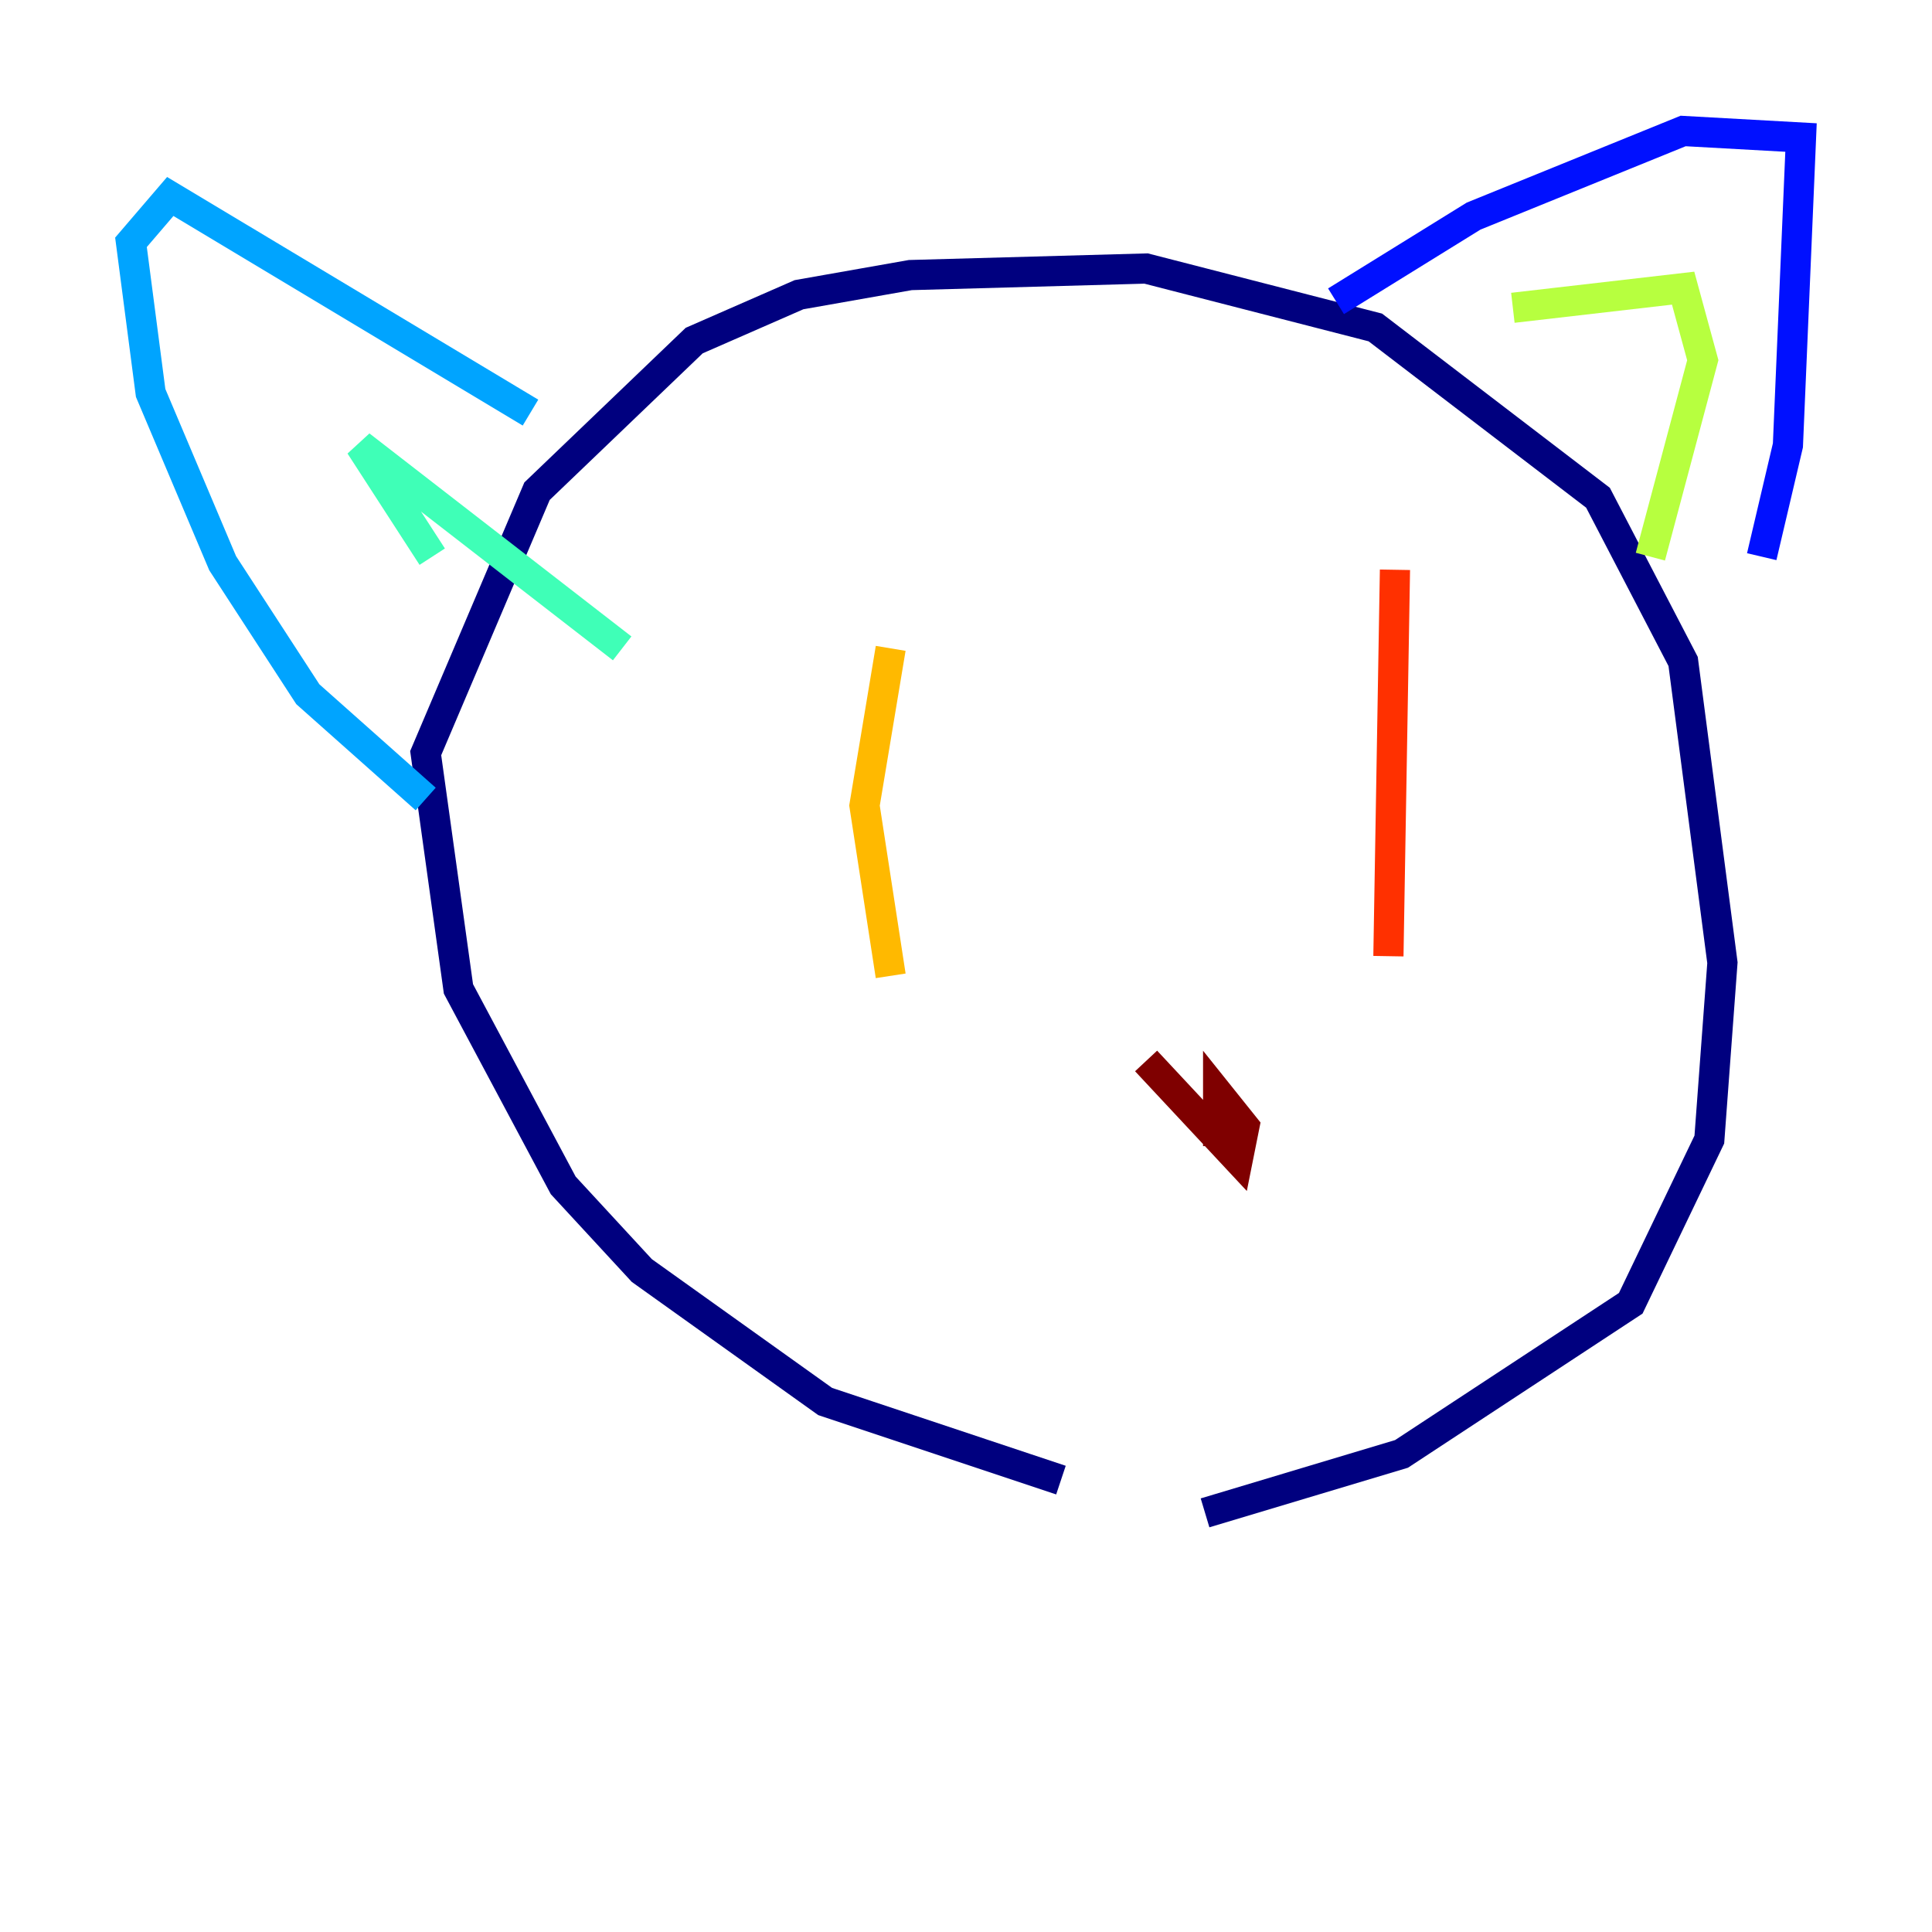 <?xml version="1.0" encoding="utf-8" ?>
<svg baseProfile="tiny" height="128" version="1.2" viewBox="0,0,128,128" width="128" xmlns="http://www.w3.org/2000/svg" xmlns:ev="http://www.w3.org/2001/xml-events" xmlns:xlink="http://www.w3.org/1999/xlink"><defs /><polyline fill="none" points="70.291,98.061 54.671,92.854 42.522,84.176 37.315,78.536 30.373,65.519 28.203,49.898 35.58,32.542 45.993,22.563 52.936,19.525 60.312,18.224 75.932,17.79 91.119,21.695 105.871,32.976 111.512,43.824 114.115,63.783 113.248,75.498 108.041,86.346 92.854,96.325 79.837,100.231" stroke="#00007f" stroke-width="2" /><polyline fill="none" points="88.515,19.959 97.627,14.319 111.512,8.678 119.322,9.112 118.454,29.505 116.719,36.881" stroke="#0010ff" stroke-width="2" /><polyline fill="none" points="35.146,27.336 11.281,13.017 8.678,16.054 9.98,26.034 14.752,37.315 20.393,45.993 28.203,52.936" stroke="#00a4ff" stroke-width="2" /><polyline fill="none" points="28.637,36.881 23.864,29.505 41.22,42.956" stroke="#3fffb7" stroke-width="2" /><polyline fill="none" points="100.231,20.393 111.512,19.091 112.814,23.864 109.342,36.881" stroke="#b7ff3f" stroke-width="2" /><polyline fill="none" points="59.01,64.651 57.275,53.37 59.01,42.956" stroke="#ffb900" stroke-width="2" /><polyline fill="none" points="91.986,63.349 92.42,37.749" stroke="#ff3000" stroke-width="2" /><polyline fill="none" points="75.932,70.291 82.007,76.8 82.441,74.63 80.705,72.461 80.705,75.932" stroke="#7f0000" stroke-width="2" /></svg>